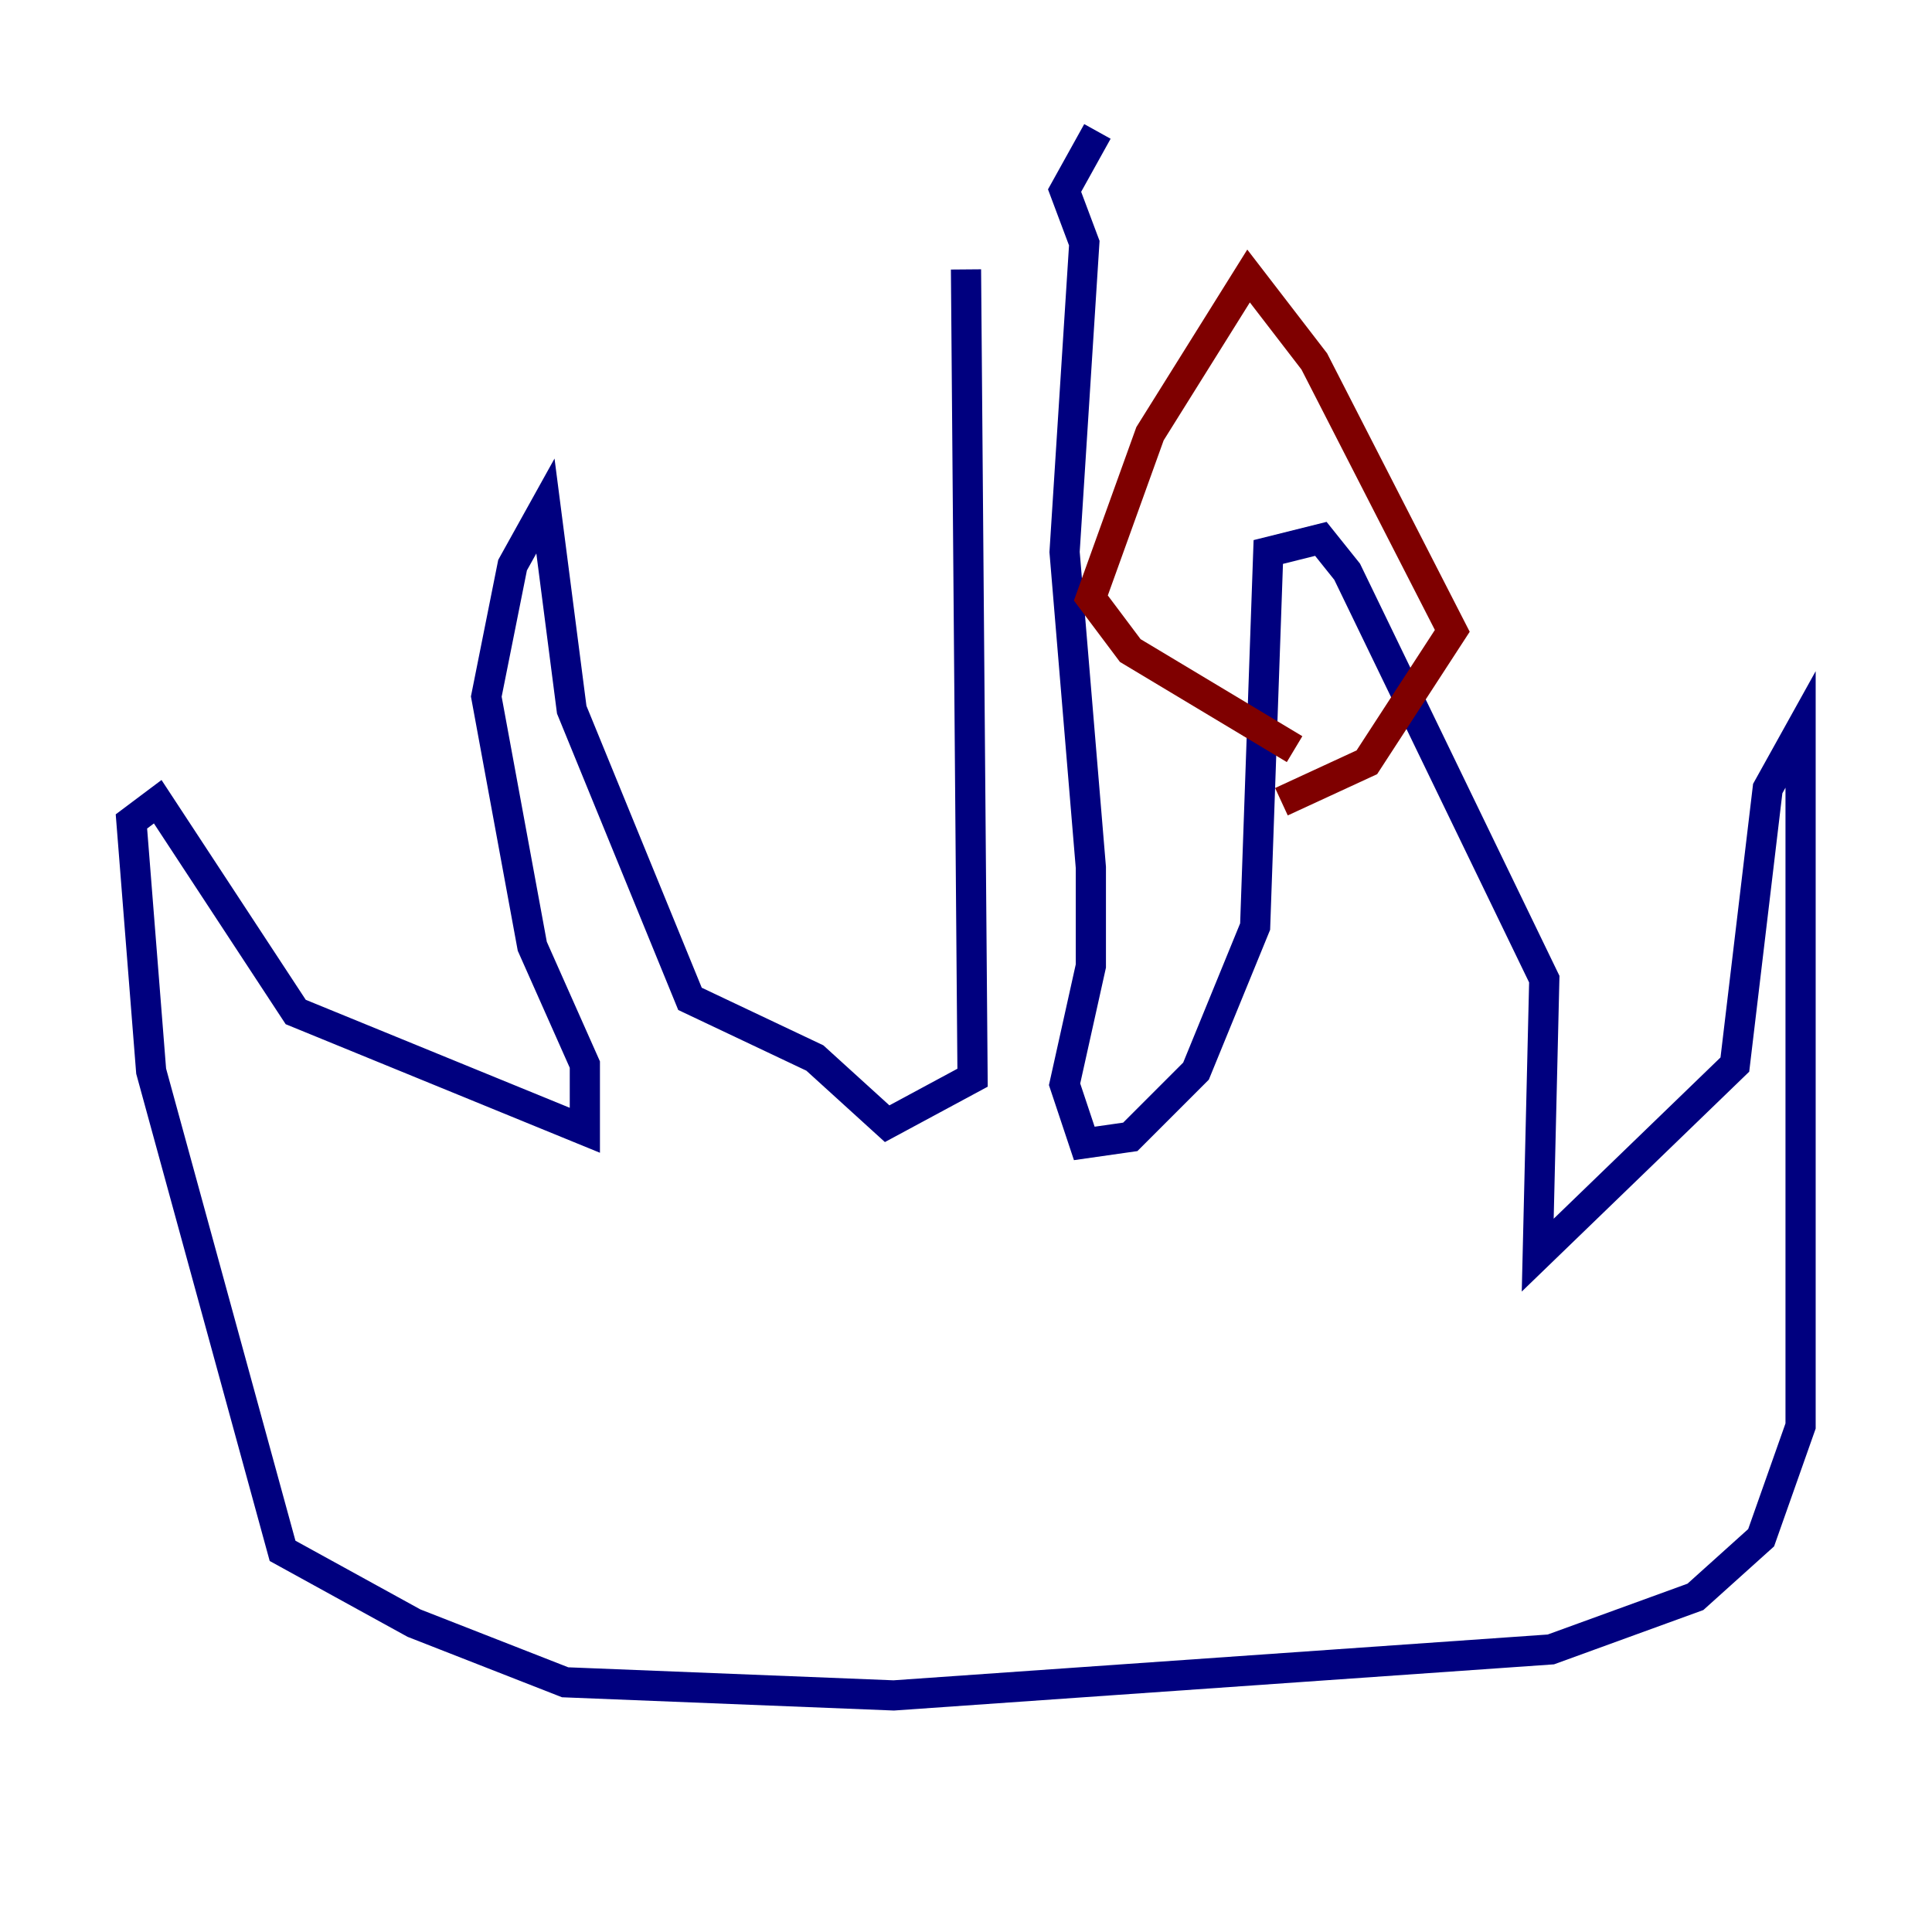 <?xml version="1.0" encoding="utf-8" ?>
<svg baseProfile="tiny" height="128" version="1.2" viewBox="0,0,128,128" width="128" xmlns="http://www.w3.org/2000/svg" xmlns:ev="http://www.w3.org/2001/xml-events" xmlns:xlink="http://www.w3.org/1999/xlink"><defs /><polyline fill="none" points="64.0,17.85 64.435,71.401 58.776,74.449 53.986,70.095 45.714,66.177 37.878,47.02 36.136,33.524 33.959,37.442 32.218,46.15 35.265,62.694 38.748,70.531 38.748,74.884 19.592,67.048 10.449,53.116 8.707,54.422 10.014,70.966 18.721,102.748 27.429,107.537 37.442,111.456 59.211,112.326 102.748,109.279 112.326,105.796 116.68,101.878 119.293,94.476 119.293,48.327 117.116,52.245 114.939,70.531 101.878,83.156 102.313,64.871 89.252,37.878 87.51,35.701 84.027,36.571 83.156,61.388 79.238,70.966 74.884,75.32 71.837,75.755 70.531,71.837 72.272,64.0 72.272,57.469 70.531,36.571 71.837,16.109 70.531,12.626 72.707,8.707" stroke="#00007f" stroke-width="2" /><polyline fill="none" points="85.769,49.633 74.884,43.102 72.272,39.619 76.191,28.735 82.721,18.286 87.075,23.946 96.218,41.796 90.558,50.503 84.898,53.116" stroke="#7f0000" stroke-width="2" /></svg>